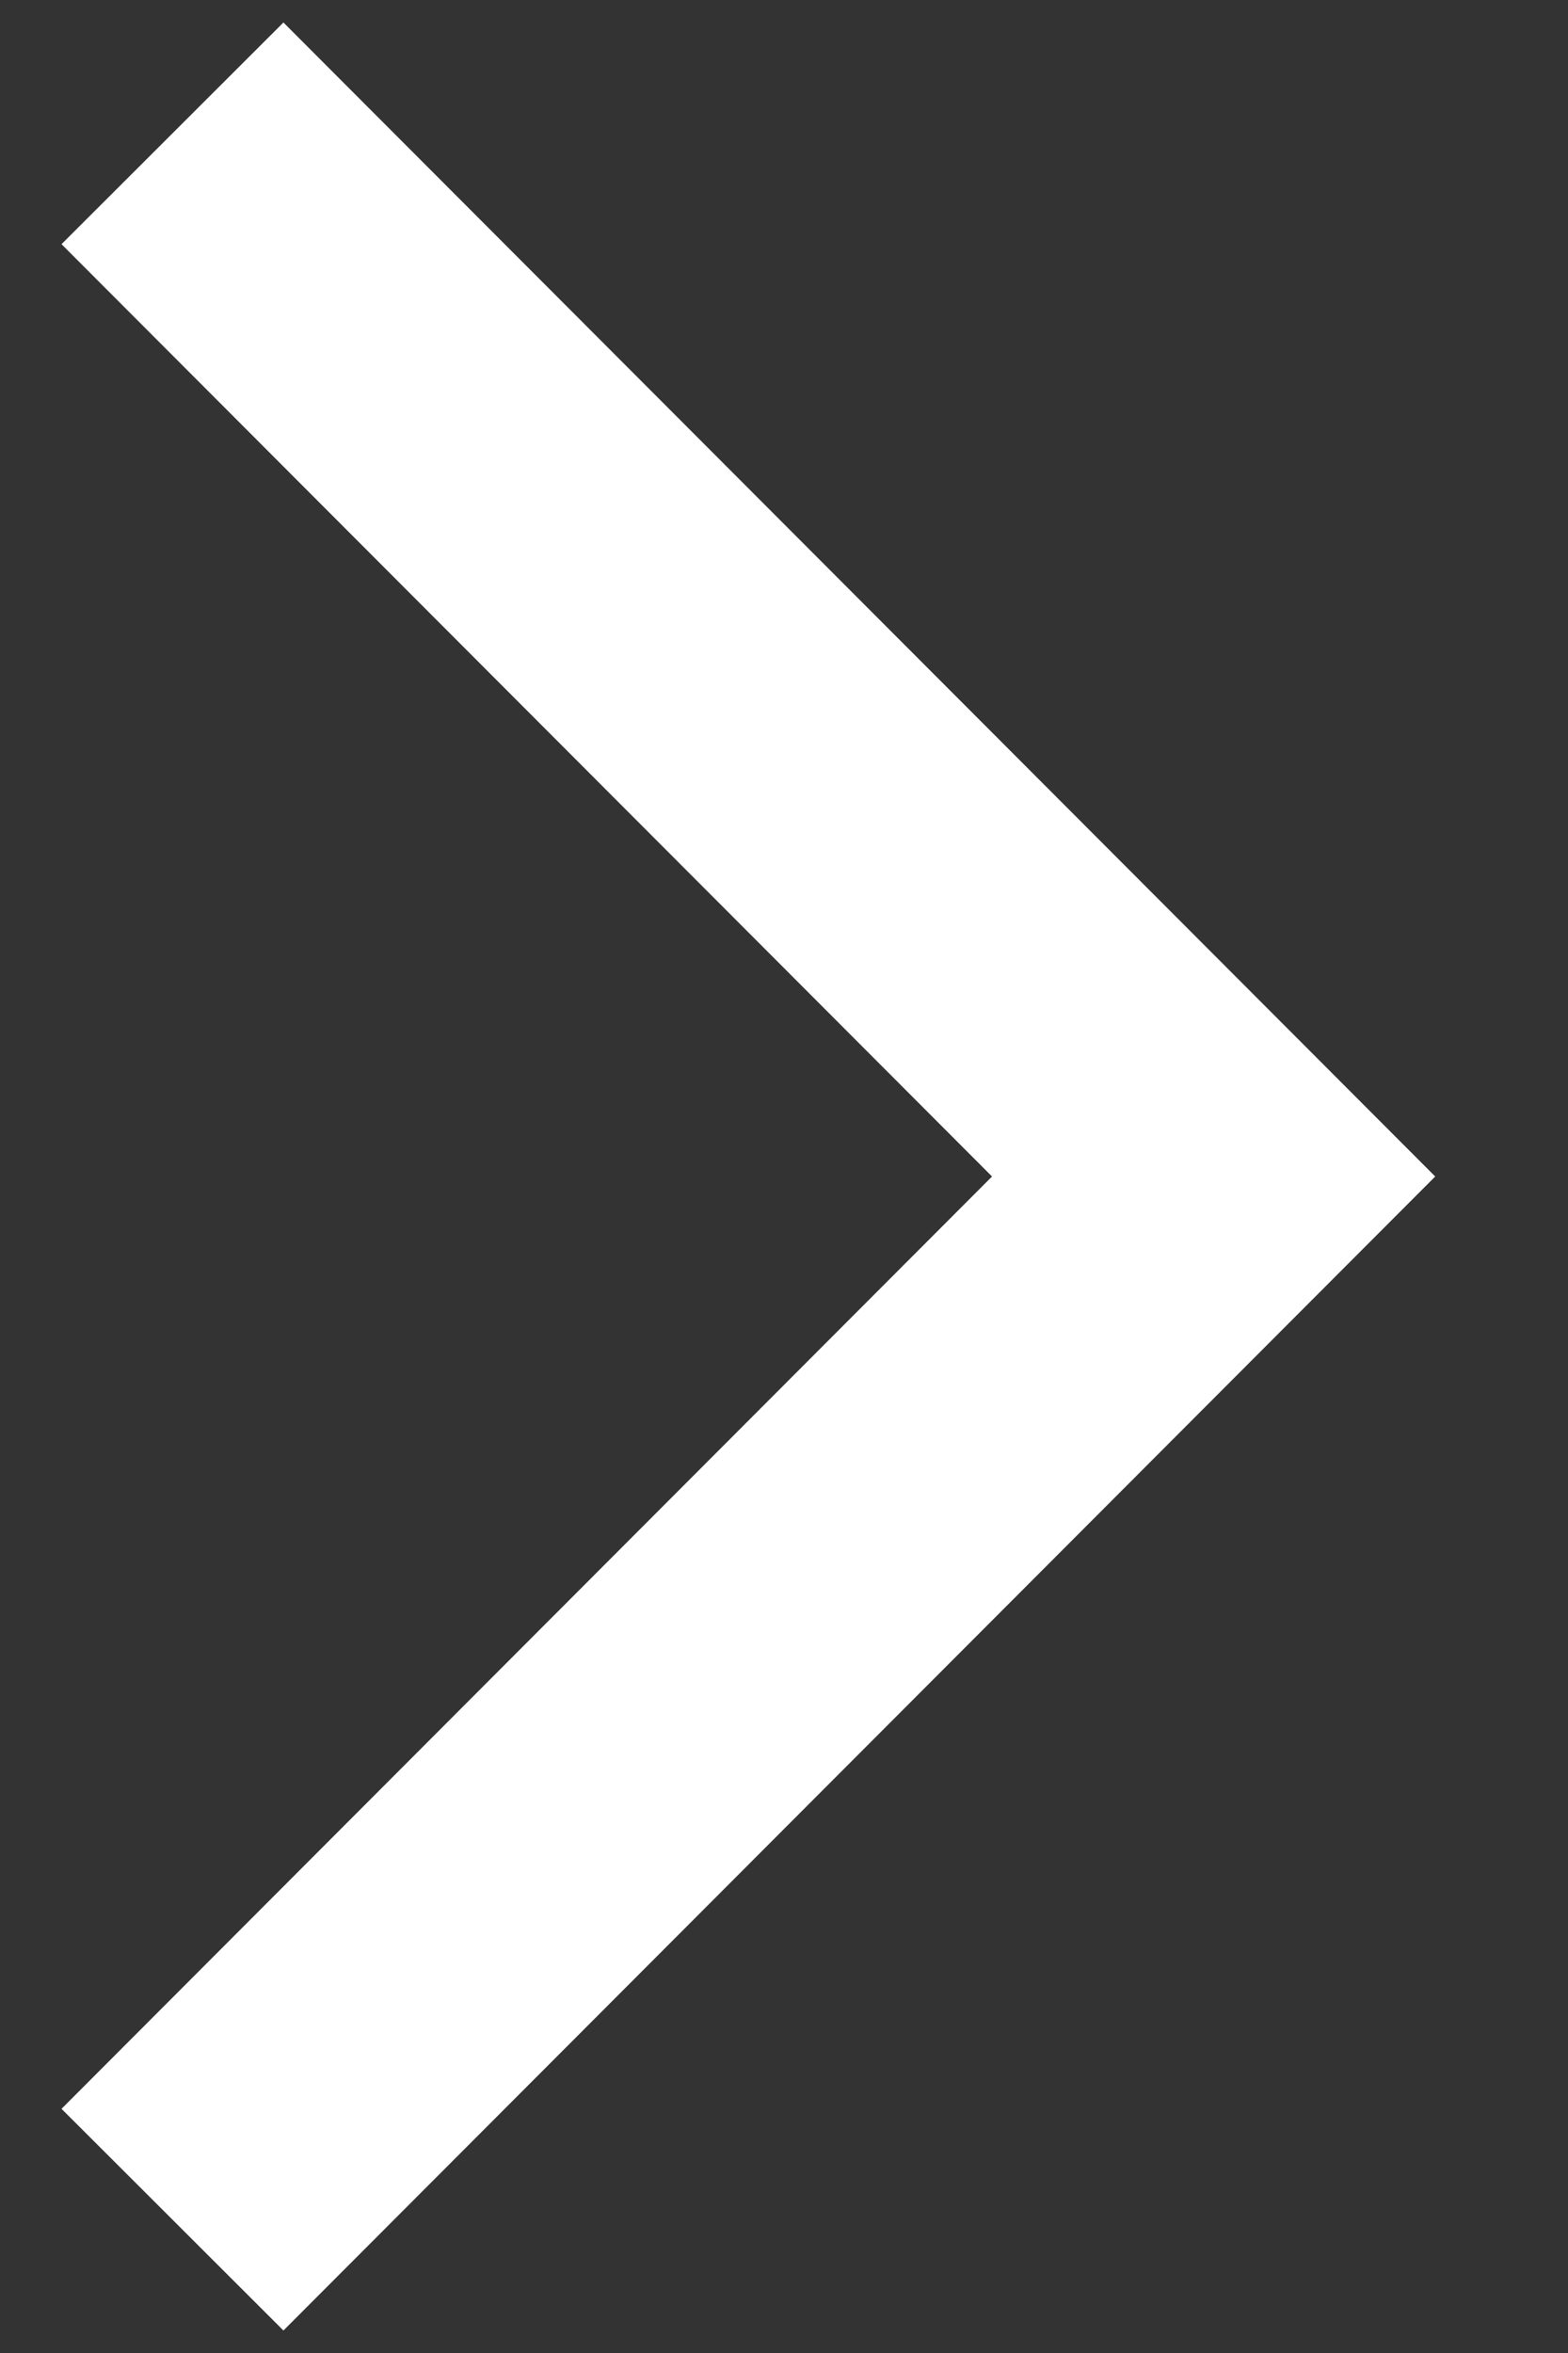 <svg width="8" height="12" viewBox="0 0 8 12" fill="none" xmlns="http://www.w3.org/2000/svg">
<rect x="0" y="0" width="8" height="12" fill="#333333" stroke="none"/>
<path d="M0.88 0.68L6.192 6L0.88 11.32" stroke="white" stroke-width="1.6"/>
</svg>

